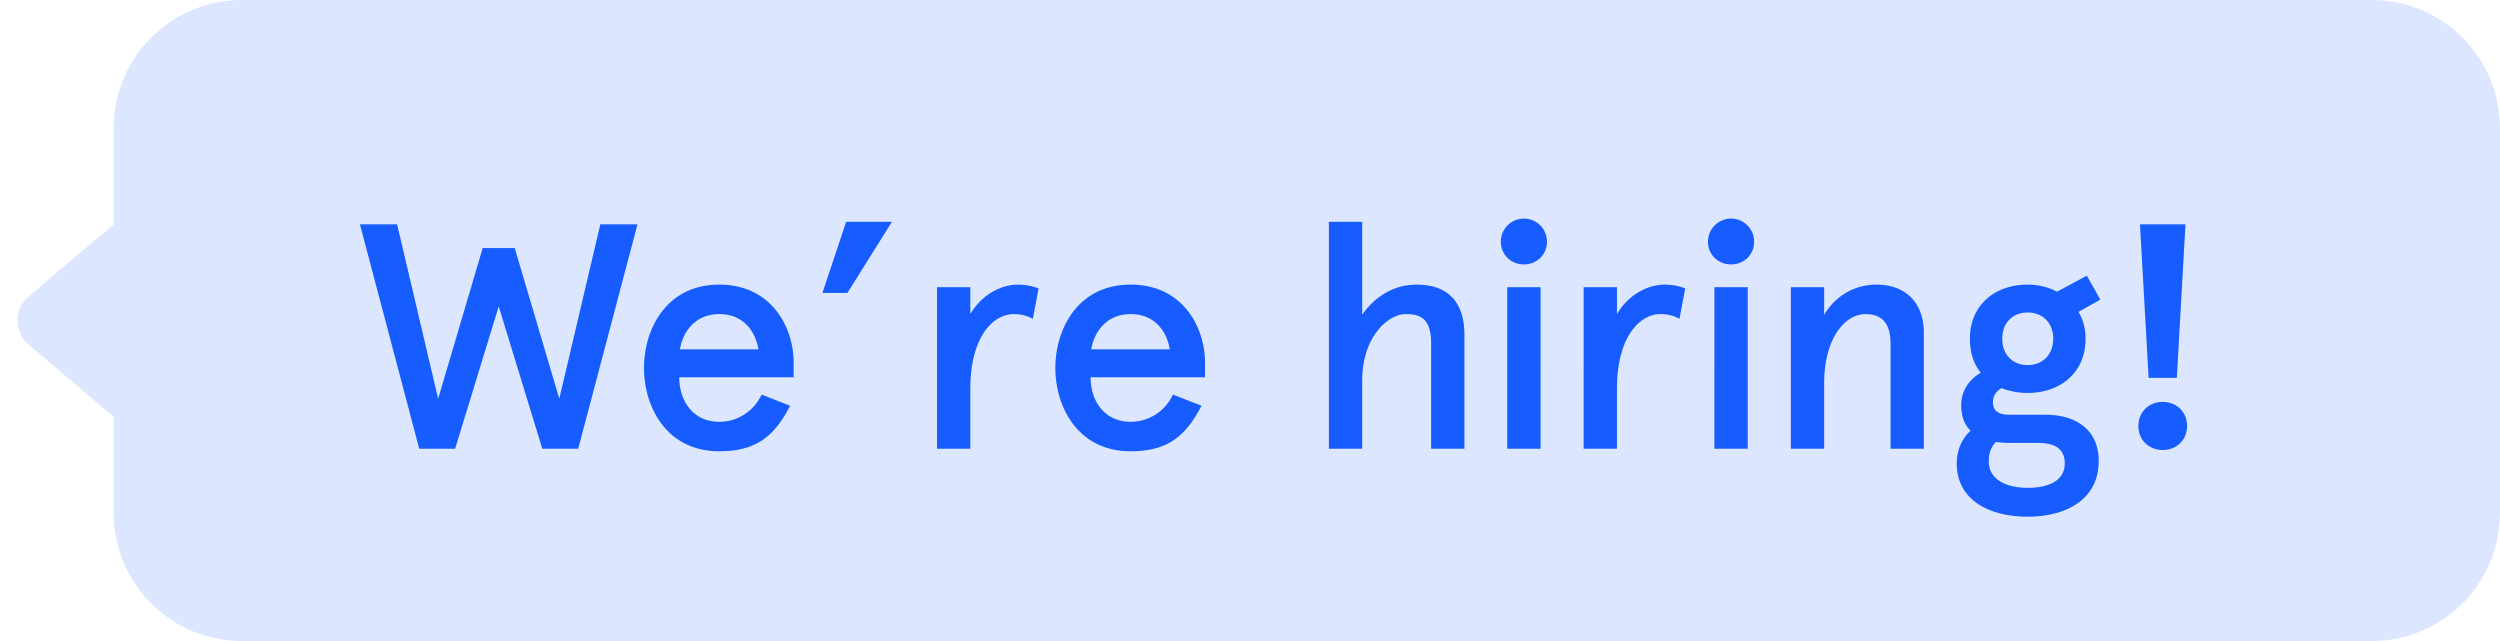 <svg width="78" height="20" fill="none" xmlns="http://www.w3.org/2000/svg"><path d="M3.545 4a4 4 0 0 1 4-4H74a4 4 0 0 1 4 4v12a4 4 0 0 1-4 4H7.545a4 4 0 0 1-4-4v-3L.902 10.763a1 1 0 0 1 0-1.526L3.545 7V4Z" fill="#DCE7FF"/><path d="m18.73 7-1.28 5.44-1.39-4.7h-1l-1.39 4.7L12.39 7h-1.16l1.85 7h1.12l1.36-4.44L16.92 14h1.12l1.85-7h-1.16Zm3.713 2.8c.75 0 1.13.54 1.22 1.1h-2.45c.11-.63.54-1.1 1.23-1.1Zm2.32 1.52c0-1.13-.71-2.44-2.32-2.44-1.66 0-2.35 1.4-2.35 2.6 0 1.2.69 2.6 2.35 2.6 1.15 0 1.72-.47 2.21-1.42l-.89-.35c-.26.55-.78.85-1.32.85-.82 0-1.25-.65-1.25-1.39h3.57v-.45Zm.896-2.18h.78l1.39-2.22H26.4l-.74 2.22ZM30.274 14v-1.87c0-1.59.69-2.33 1.36-2.33.21 0 .43.05.59.15l.18-.95c-.15-.06-.37-.12-.64-.12-.54 0-1.14.32-1.49.92v-.84h-1.04V14h1.04Zm5.003-4.2c.75 0 1.13.54 1.22 1.1h-2.45c.11-.63.54-1.1 1.23-1.1Zm2.32 1.52c0-1.13-.71-2.44-2.32-2.44-1.66 0-2.35 1.4-2.35 2.6 0 1.2.69 2.6 2.35 2.6 1.15 0 1.72-.47 2.21-1.42l-.89-.35c-.26.55-.78.85-1.32.85-.82 0-1.25-.65-1.25-1.39h3.57v-.45Zm3.864-4.4V14h1.04v-2.13c0-1.34.79-2.07 1.36-2.07.47 0 .79.15.79.92V14h1.04v-3.55c0-1.07-.56-1.57-1.49-1.57-.76 0-1.34.42-1.7.94v-2.9h-1.04Zm5.365.62c0 .4.31.71.72.71s.72-.31.72-.71a.72.72 0 1 0-1.44 0Zm.2 1.42V14h1.04V8.96h-1.04ZM50.449 14v-1.87c0-1.59.69-2.33 1.36-2.33.21 0 .43.05.59.15l.18-.95c-.15-.06-.37-.12-.64-.12-.54 0-1.14.32-1.49.92v-.84h-1.04V14h1.04Zm2.84-6.46c0 .4.31.71.72.71s.72-.31.72-.71a.72.72 0 1 0-1.44 0Zm.2 1.42V14h1.04V8.96h-1.04Zm2.385 0V14h1.04v-2.04c0-1.39.64-2.16 1.29-2.16.47 0 .78.24.78.92V14h1.04v-3.61c0-.98-.6-1.51-1.48-1.51-.67 0-1.27.34-1.63.94v-.86h-1.04Zm5.586 1.61c0 .43.12.79.34 1.06-.37.21-.61.57-.61 1.02 0 .35.11.61.29.79-.26.24-.43.59-.43 1.02 0 1.1.95 1.66 2.22 1.66 1.13 0 2.21-.49 2.21-1.74 0-.95-.68-1.44-1.67-1.44H62.7c-.35 0-.52-.12-.52-.39 0-.19.09-.34.27-.44.23.09.51.15.81.15 1.02 0 1.81-.63 1.81-1.69 0-.32-.08-.6-.22-.84l.68-.38-.42-.75-.93.5c-.27-.14-.58-.22-.92-.22-1.02 0-1.8.64-1.8 1.69Zm2.13 3.25c.49 0 .83.16.83.64 0 .49-.43.76-1.15.76-.77 0-1.22-.32-1.22-.82 0-.26.07-.45.22-.61.16.02.33.03.51.03h.81Zm-1.12-3.25c0-.5.33-.82.79-.82.47 0 .8.32.8.82 0 .5-.33.82-.8.82-.46 0-.79-.32-.79-.82ZM66.767 7l.27 4.79h.88l.27-4.79h-1.42Zm-.05 6.29c0 .43.32.75.76.75s.76-.32.76-.75-.32-.75-.76-.75-.76.32-.76.75Z" fill="#175CFF"/></svg>